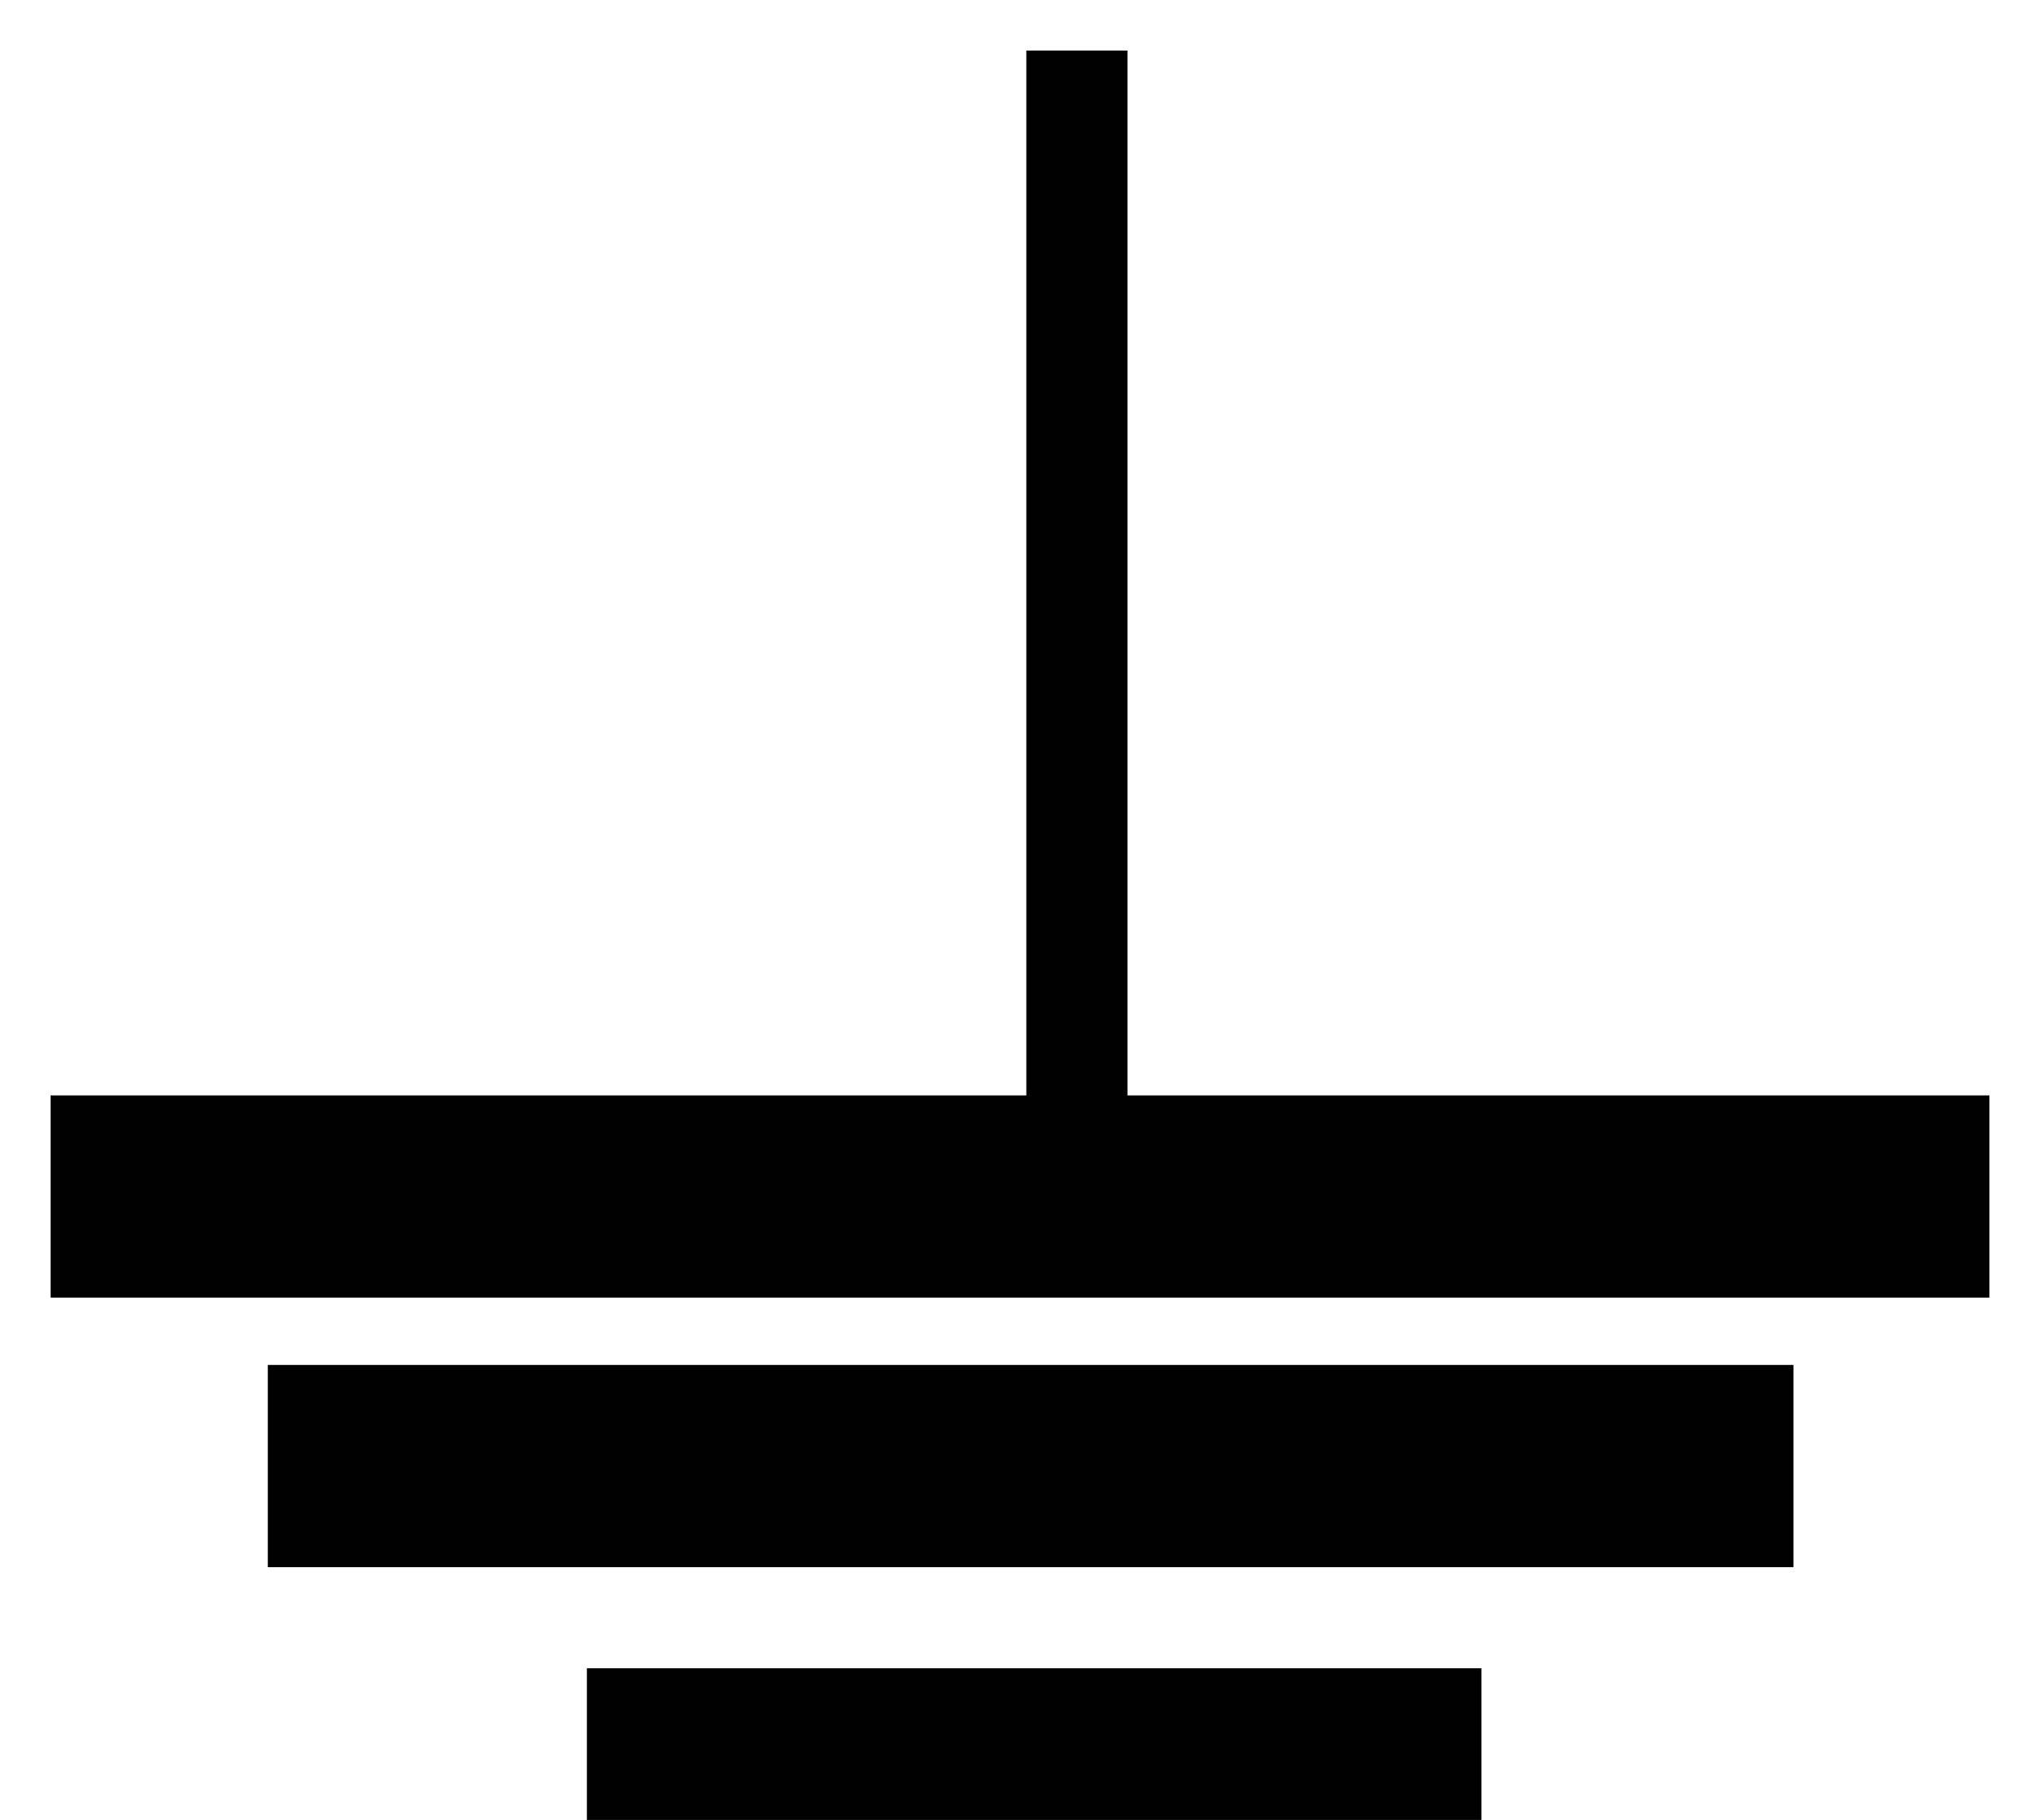 <?xml version="1.0" encoding="UTF-8" standalone="no"?>
<!-- Created with Inkscape (http://www.inkscape.org/) -->
<svg
   xmlns:svg="http://www.w3.org/2000/svg"
   xmlns="http://www.w3.org/2000/svg"
   version="1.0"
   width="20.171"
   height="18"
   id="svg2160">
  <defs
     id="defs2162" />
  <g connects="10,0"
     id="Gnd">
    <path
       d="M 10.648,0.5 L 10.648,11.468"
       id="path3694"
       style="fill:none;fill-rule:evenodd;stroke:#000000;stroke-width:1px;stroke-linecap:butt;stroke-linejoin:miter;stroke-opacity:1" />
    <path
       d="M 0.5,11.834 L 19.671,11.834"
       id="path3696"
       style="fill:none;fill-rule:evenodd;stroke:#000000;stroke-width:2px;stroke-linecap:butt;stroke-linejoin:miter;stroke-opacity:1" />
    <path
       d="M 2.648,14.5 L 17.733,14.5"
       id="path3698"
       style="fill:none;fill-rule:evenodd;stroke:#000000;stroke-width:2px;stroke-linecap:butt;stroke-linejoin:miter;stroke-opacity:1" />
    <path
       d="M 5.803,17.5 L 14.648,17.5"
       id="path3700"
       style="fill:none;fill-rule:evenodd;stroke:#000000;stroke-width:2px;stroke-linecap:butt;stroke-linejoin:miter;stroke-opacity:1" />
  </g>
</svg>
